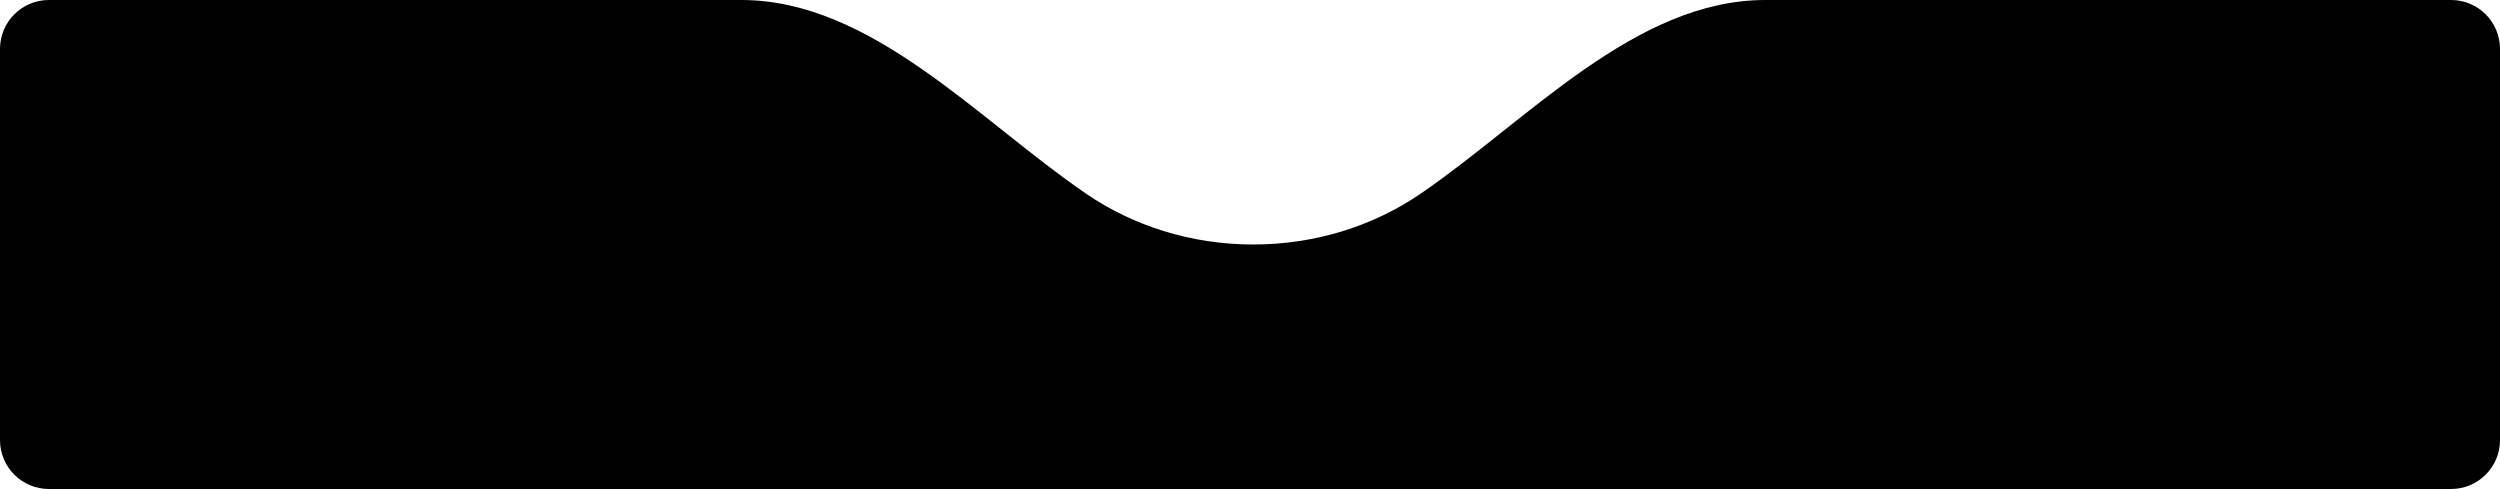 <svg width="409" height="80" viewBox="0 0 409 80" fill="none" xmlns="http://www.w3.org/2000/svg">
<path fill-rule="evenodd" clip-rule="evenodd" d="M177.712 31.707C160.123 19.697 142.579 0 121.281 0H8C3.582 0 0 3.582 0 8V72C0 76.418 3.582 80 8 80H401C405.418 80 409 76.418 409 72V8C409 3.582 405.418 0 401 0H288.809C267.512 0 249.967 19.697 232.379 31.707C224.749 36.917 215.29 40 205.045 40C194.801 40 185.342 36.917 177.712 31.707Z" fill="black"/>
</svg>
